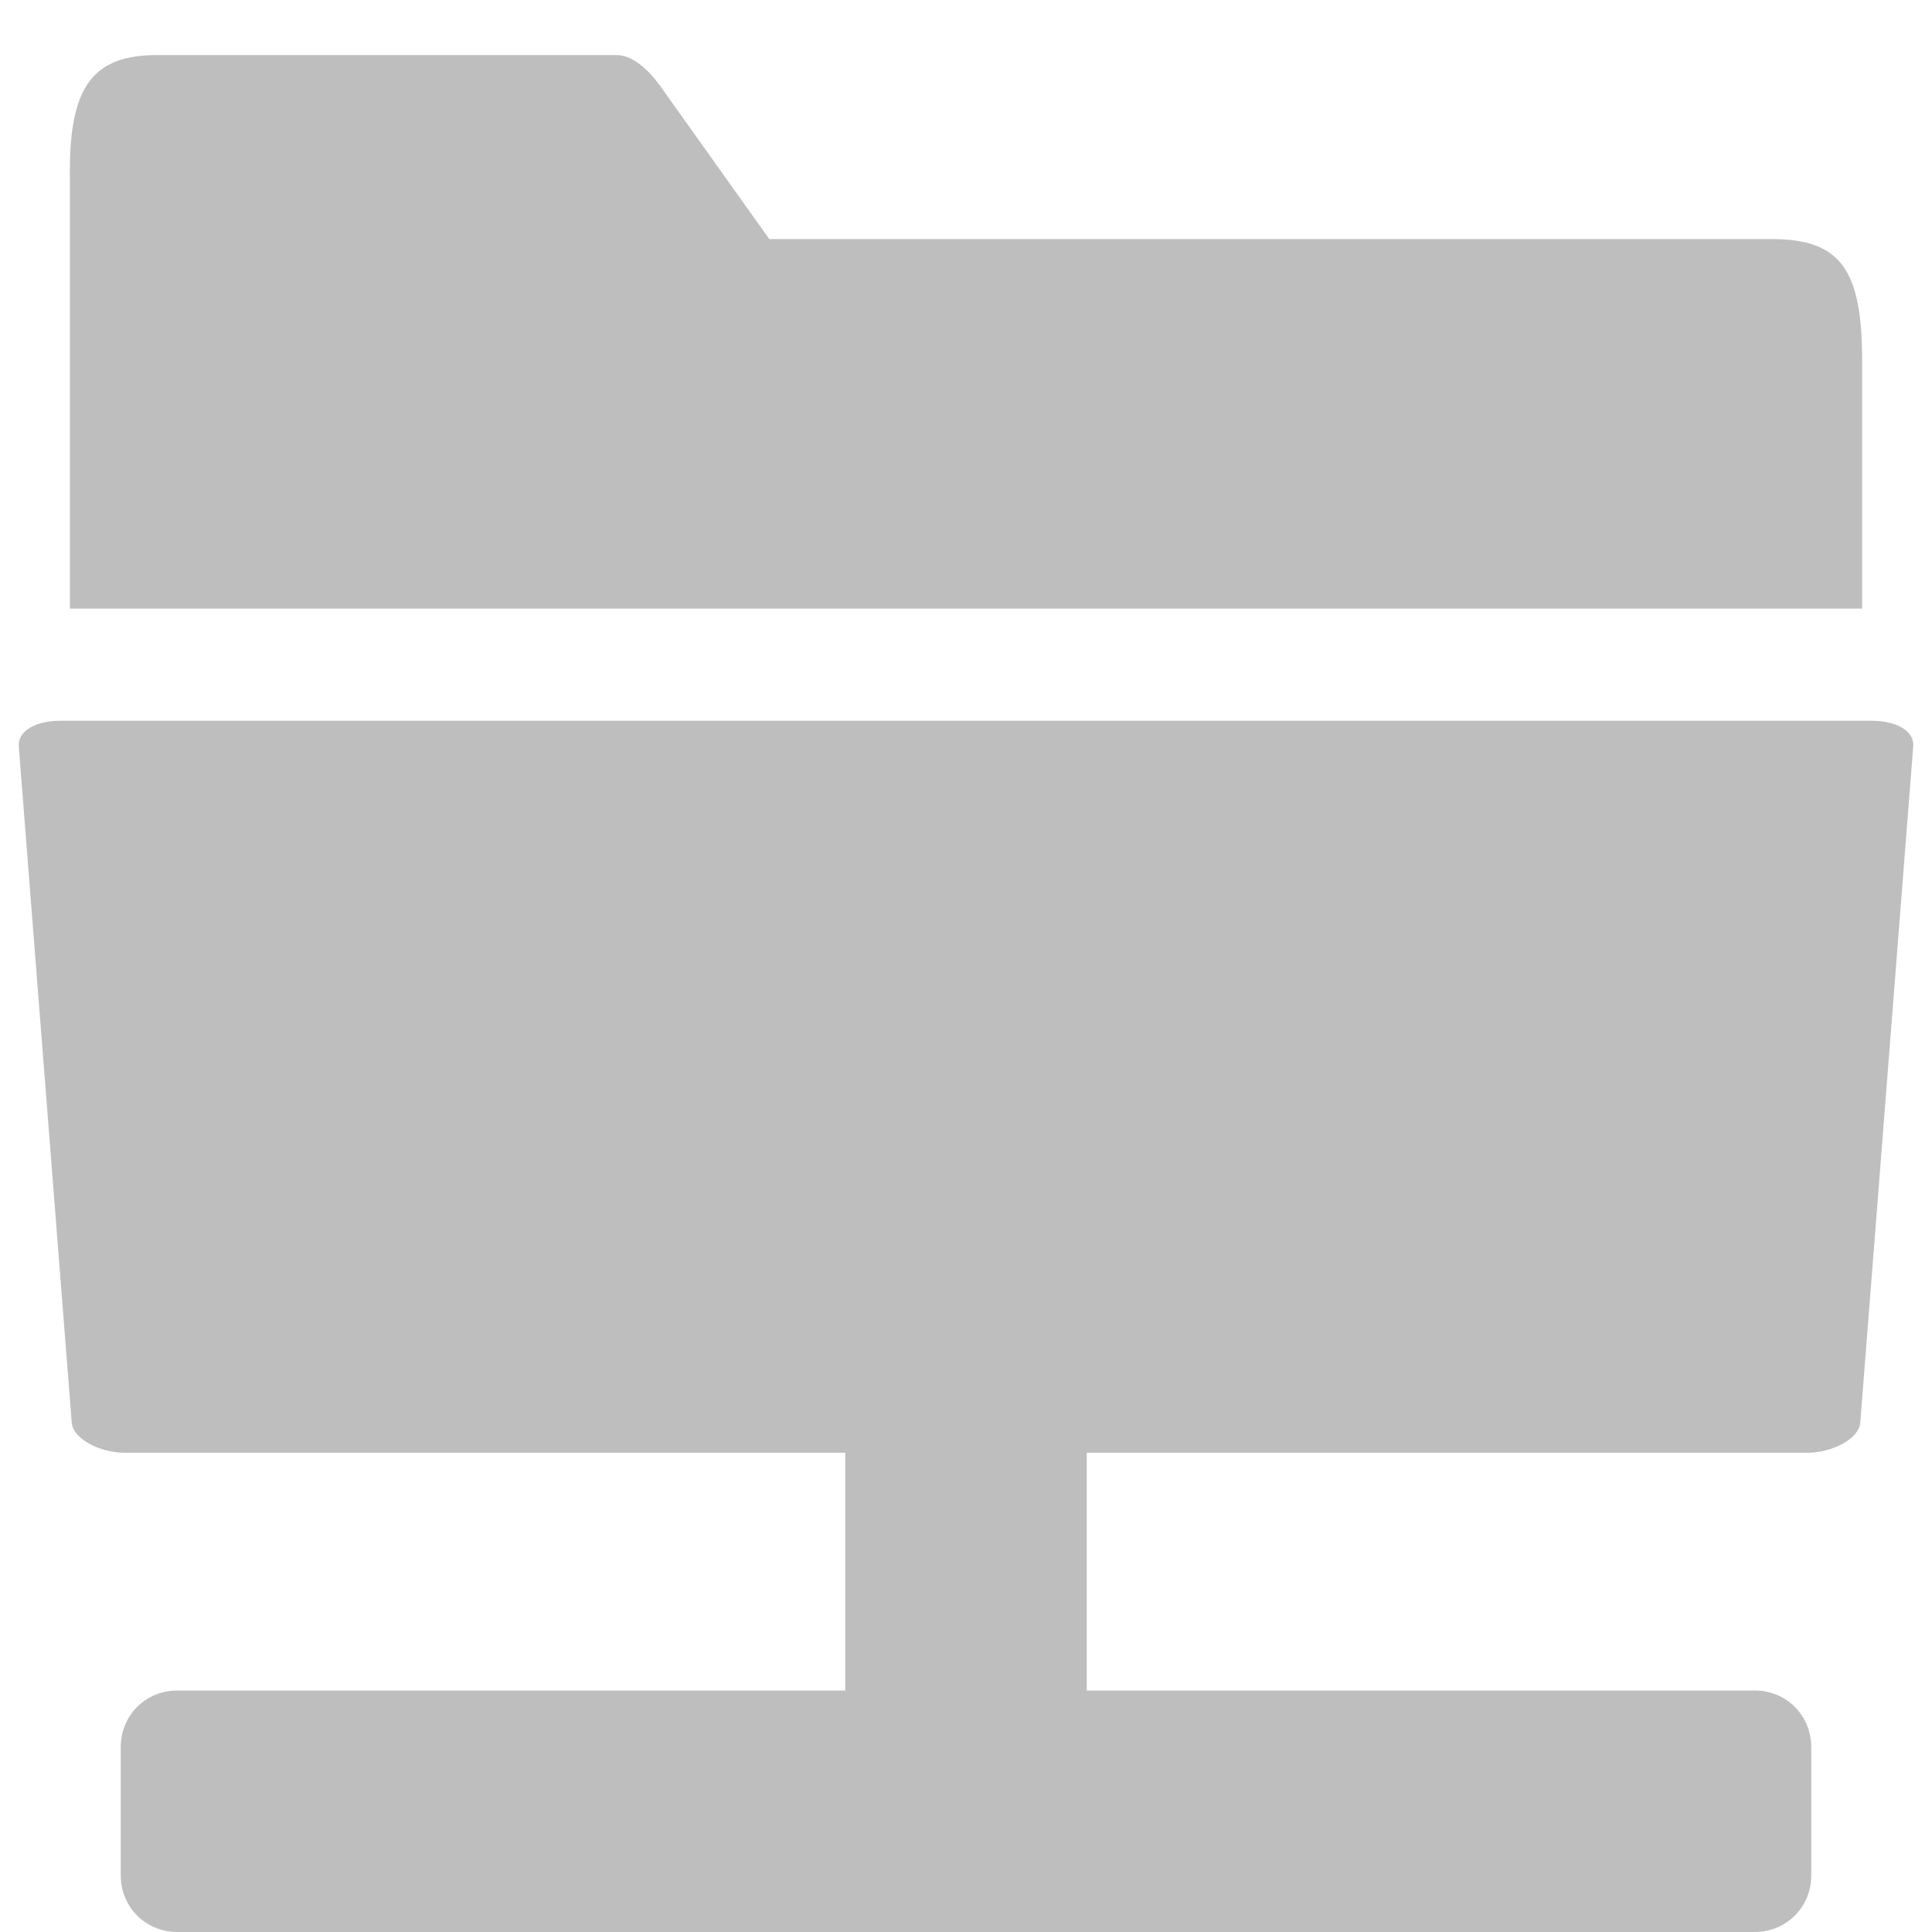<?xml version="1.0" encoding="UTF-8" standalone="no"?>
<!-- Created with Inkscape (http://www.inkscape.org/) -->

<svg
   xmlns:dc="http://purl.org/dc/elements/1.1/"
   xmlns:cc="http://creativecommons.org/ns#"
   xmlns:rdf="http://www.w3.org/1999/02/22-rdf-syntax-ns#"
   xmlns:svg="http://www.w3.org/2000/svg"
   xmlns="http://www.w3.org/2000/svg"
   xmlns:sodipodi="http://sodipodi.sourceforge.net/DTD/sodipodi-0.dtd"
   xmlns:inkscape="http://www.inkscape.org/namespaces/inkscape"
   width="16"
   height="16"
   id="svg7217"
   sodipodi:version="0.32"
   inkscape:version="0.48.1 r9760"
   sodipodi:docname="folder-remote-symbolic.svg"
   inkscape:output_extension="org.inkscape.output.svg.inkscape"
   version="1.1"
   inkscape:export-filename="folder-symbolic.png"
   inkscape:export-xdpi="90"
   inkscape:export-ydpi="90">
  <defs
     id="defs7219" />
  <sodipodi:namedview
     id="base"
     pagecolor="#ffffff"
     bordercolor="#666666"
     borderopacity="1.0"
     inkscape:pageopacity="0.0"
     inkscape:pageshadow="2"
     inkscape:zoom="19.79899"
     inkscape:cx="-3.2621241"
     inkscape:cy="4.3493705"
     inkscape:current-layer="layer1"
     showgrid="true"
     inkscape:grid-bbox="true"
     inkscape:document-units="px"
     inkscape:window-width="1248"
     inkscape:window-height="688"
     inkscape:window-x="217"
     inkscape:window-y="264"
     inkscape:window-maximized="0">
    <inkscape:grid
       type="xygrid"
       id="grid2994"
       empspacing="2"
       visible="true"
       enabled="true"
       snapvisiblegridlinesonly="true" />
  </sodipodi:namedview>
  <g
     id="layer1"
     inkscape:label="Layer 1"
     inkscape:groupmode="layer"
     transform="translate(0,-32)">
    <path
       style="fill:#bebebe;fill-opacity:1;stroke:none"
       d="m 1.303,32.456 c -0.538,0 -0.735,0.262 -0.724,1.016 l 0,3.568 14.842,0 0,-2.044 c 0.003,-0.759 -0.178,-1.009 -0.724,-1.016 l -8.326,0 -0.905,-1.27 C 5.37,32.578 5.241,32.456 5.104,32.456 z"
       id="path15"
       inkscape:connector-curvature="0"
       sodipodi:nodetypes="sccccsccss" />
    <path
       style="fill:#bebebe;fill-opacity:1;stroke:none;display:inline;enable-background:new"
       d="M 0.5 5.969 C 0.297 5.969 0.142 6.052 0.156 6.188 L 0.594 11.781 C 0.604 11.917 0.829 12.031 1.031 12.031 L 7 12.031 L 7 14 L 1.469 14 C 1.206 14 1 14.206 1 14.469 L 1 15.531 C 1 15.794 1.206 16 1.469 16 L 14.531 16 C 14.794 16 15 15.794 15 15.531 L 15 14.469 C 15 14.206 14.794 14 14.531 14 L 9 14 L 9 12.031 L 14.969 12.031 C 15.171 12.031 15.396 11.917 15.406 11.781 L 15.844 6.188 C 15.859 6.052 15.703 5.969 15.5 5.969 L 0.5 5.969 z "
       transform="translate(0,32)"
       id="path39063" />
    <g
       id="g3877"
       transform="translate(1,32)">
      <g
         style="display:inline"
         id="layer9"
         transform="translate(-462,-176)"
         inkscape:label="status" />
      <g
         id="layer10"
         transform="translate(-462,-176)"
         inkscape:label="devices" />
      <g
         id="layer11"
         transform="translate(-462,-176)"
         inkscape:label="apps" />
      <g
         id="layer12"
         transform="translate(-462,-176)"
         inkscape:label="actions" />
      <g
         id="layer13"
         transform="translate(-462,-176)"
         inkscape:label="places">
        <g
           id="g14176"
           transform="translate(234,-820)"
           inkscape:label="folder-remote" />
      </g>
      <g
         id="layer14"
         transform="translate(-462,-176)"
         inkscape:label="mimetypes" />
      <g
         style="display:inline"
         id="layer15"
         transform="translate(-462,-176)"
         inkscape:label="emblems" />
    </g>
  </g>
</svg>
